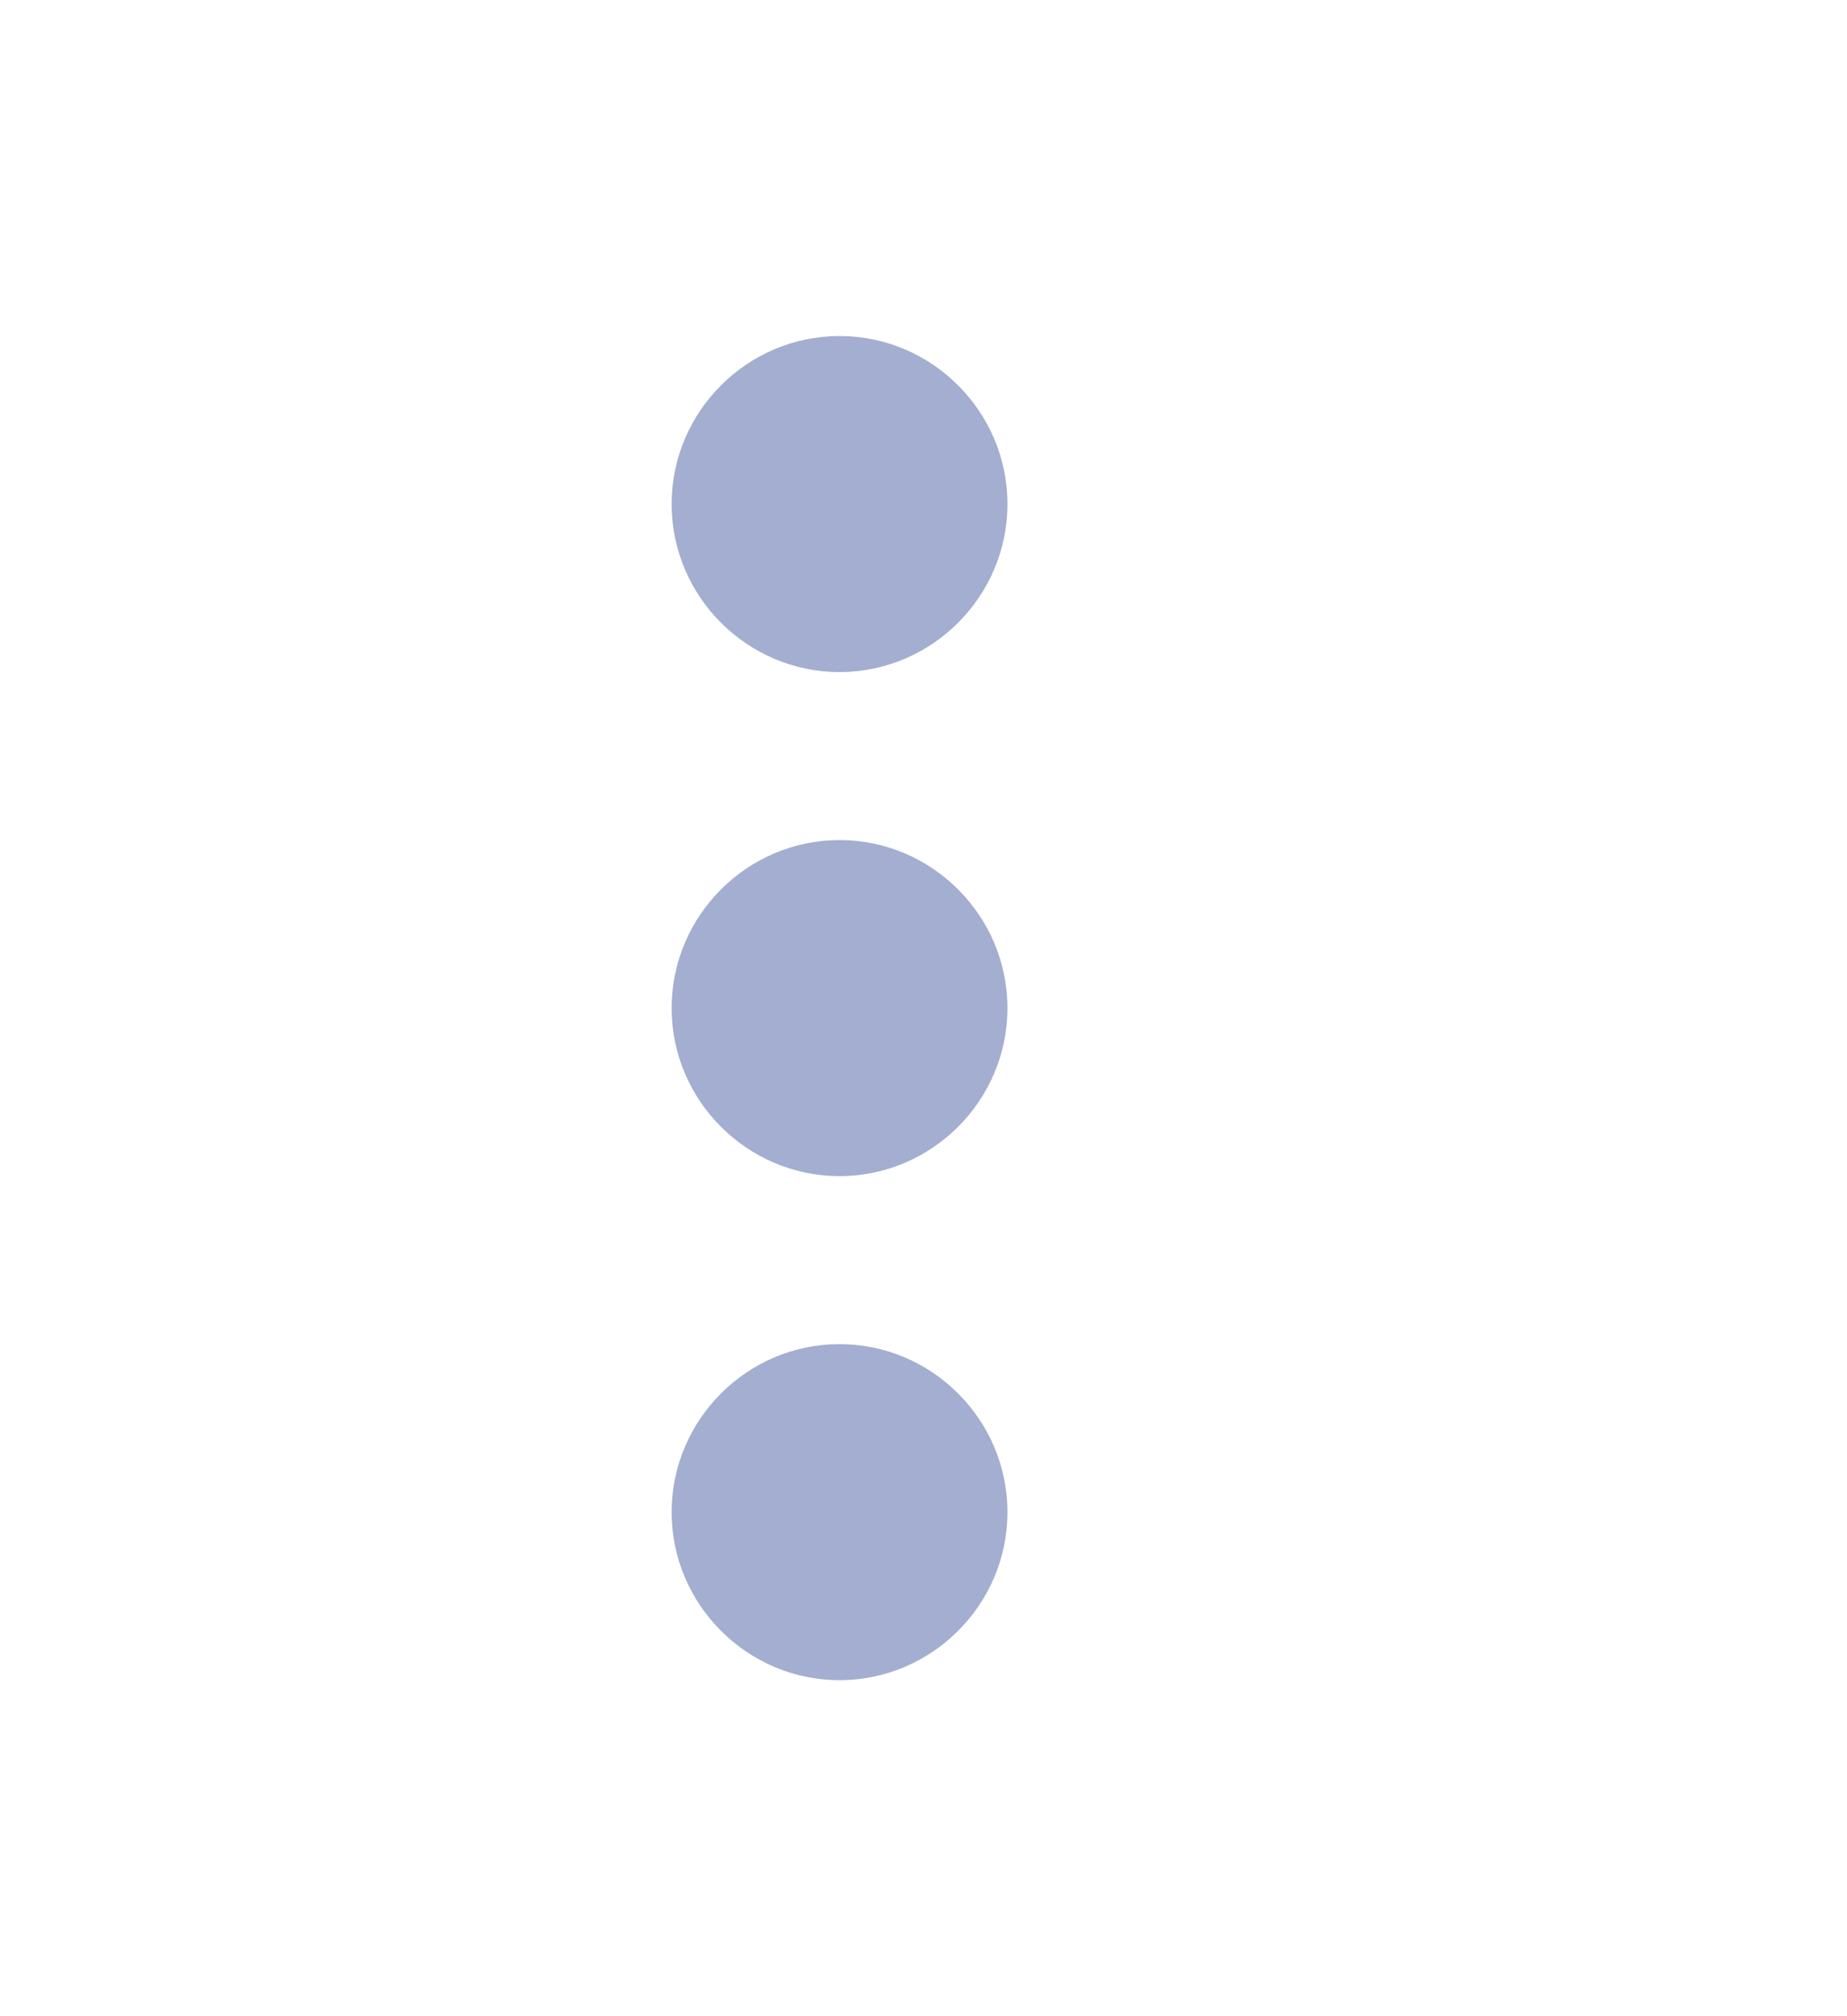 <svg width="22" height="24" viewBox="0 0 22 24" fill="none" xmlns="http://www.w3.org/2000/svg">
<g id="more_vert" clip-path="url(#clip0_1_4538)">
<path id="Vector" d="M10 8C11.1 8 12 7.1 12 6C12 4.9 11.1 4 10 4C8.9 4 8 4.9 8 6C8 7.1 8.9 8 10 8ZM10 10C8.9 10 8 10.9 8 12C8 13.1 8.9 14 10 14C11.1 14 12 13.1 12 12C12 10.9 11.1 10 10 10ZM10 16C8.9 16 8 16.9 8 18C8 19.1 8.9 20 10 20C11.1 20 12 19.1 12 18C12 16.9 11.1 16 10 16Z" fill="#A3AED0"/>
</g>
<defs>
<clipPath id="clip0_1_4538">
<rect width="24" height="24" fill="white" transform="translate(-2)"/>
</clipPath>
</defs>
</svg>
